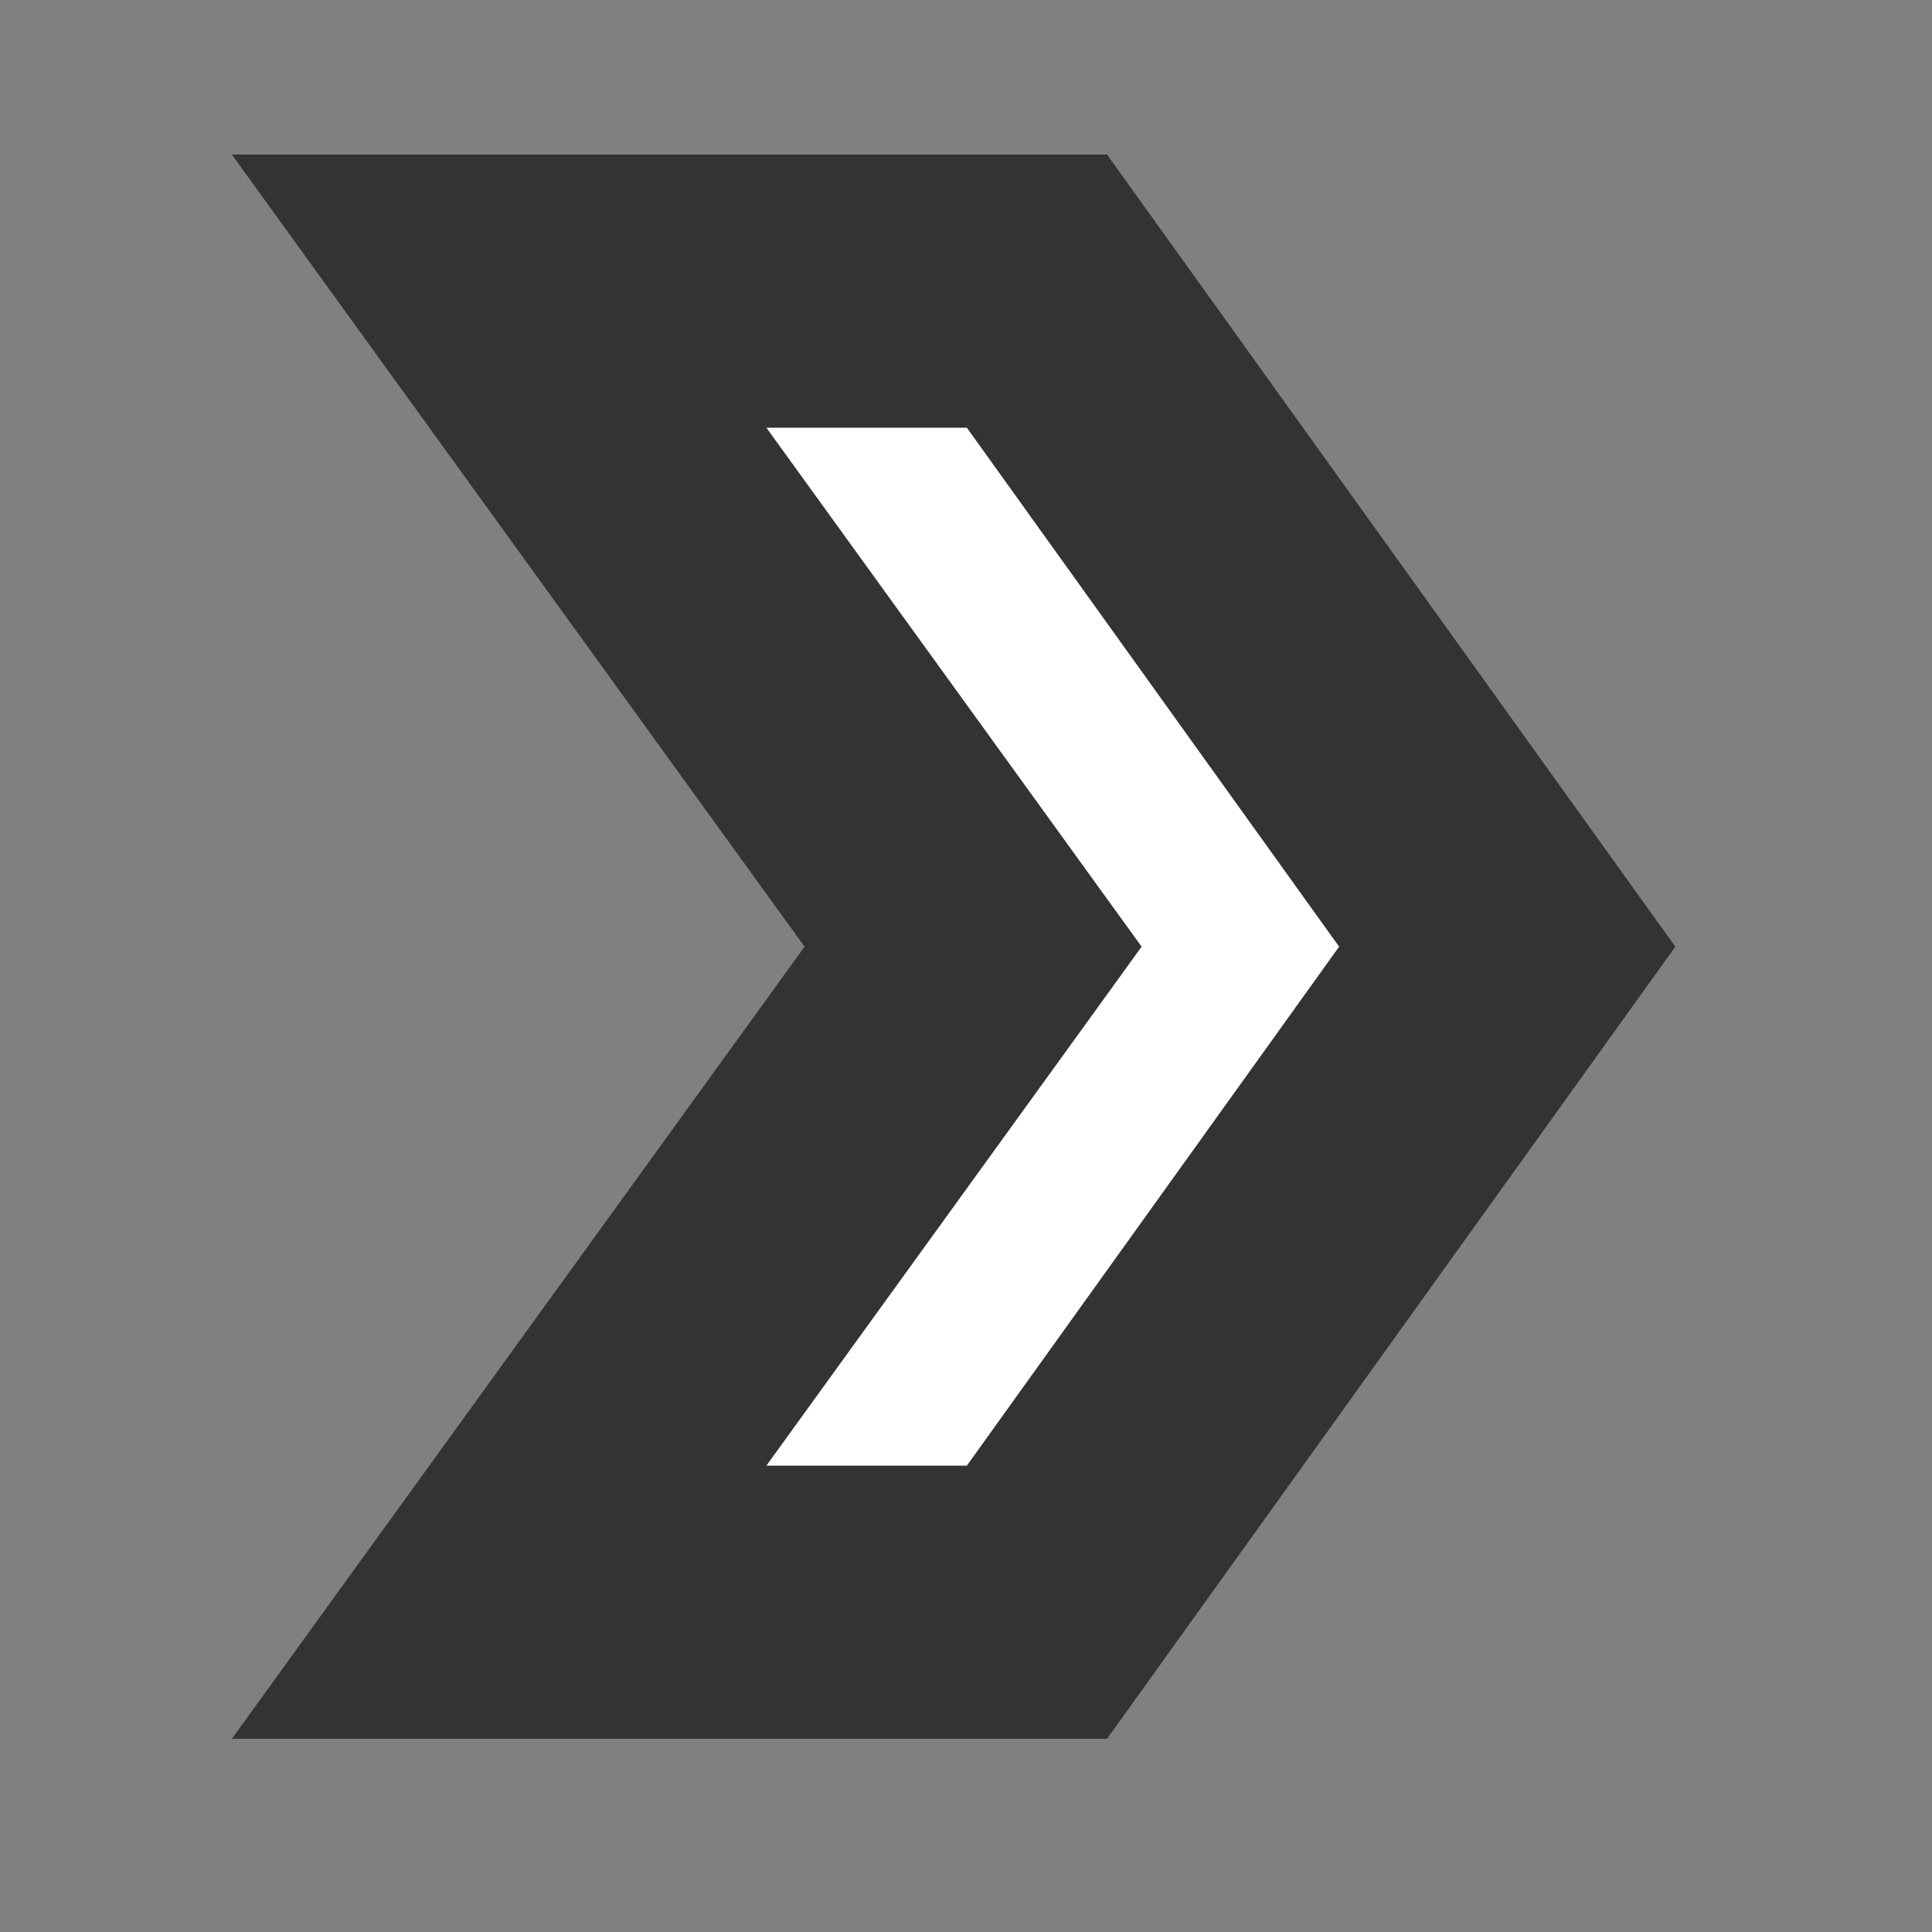 <?xml version="1.0" encoding="utf-8"?>
<!-- Generator: Adobe Illustrator 14.0.0, SVG Export Plug-In . SVG Version: 6.00 Build 43363)  -->
<!DOCTYPE svg PUBLIC "-//W3C//DTD SVG 1.1//EN" "http://www.w3.org/Graphics/SVG/1.1/DTD/svg11.dtd">
<svg version="1.1" id="Layer_1" xmlns="http://www.w3.org/2000/svg" xmlns:xlink="http://www.w3.org/1999/xlink" x="0px" y="0px"
	 width="50px" height="50px" viewBox="0 0 50 50" enable-background="new 0 0 50 50" xml:space="preserve">
<rect x="0" y="0" width="50" height="50" fill="#808080" stroke="none"/>
<polygon opacity="0.6" points="28.65,4 6,4 20.822,24.5 6,45 28.65,45 43.357,24.5 "/>
<polygon id="giu_2_" fill="#FFFFFF" points="29.545,24.5 19.834,11.069 25.022,11.069 34.656,24.5 25.022,37.931 19.834,37.931 "/>
</svg>
